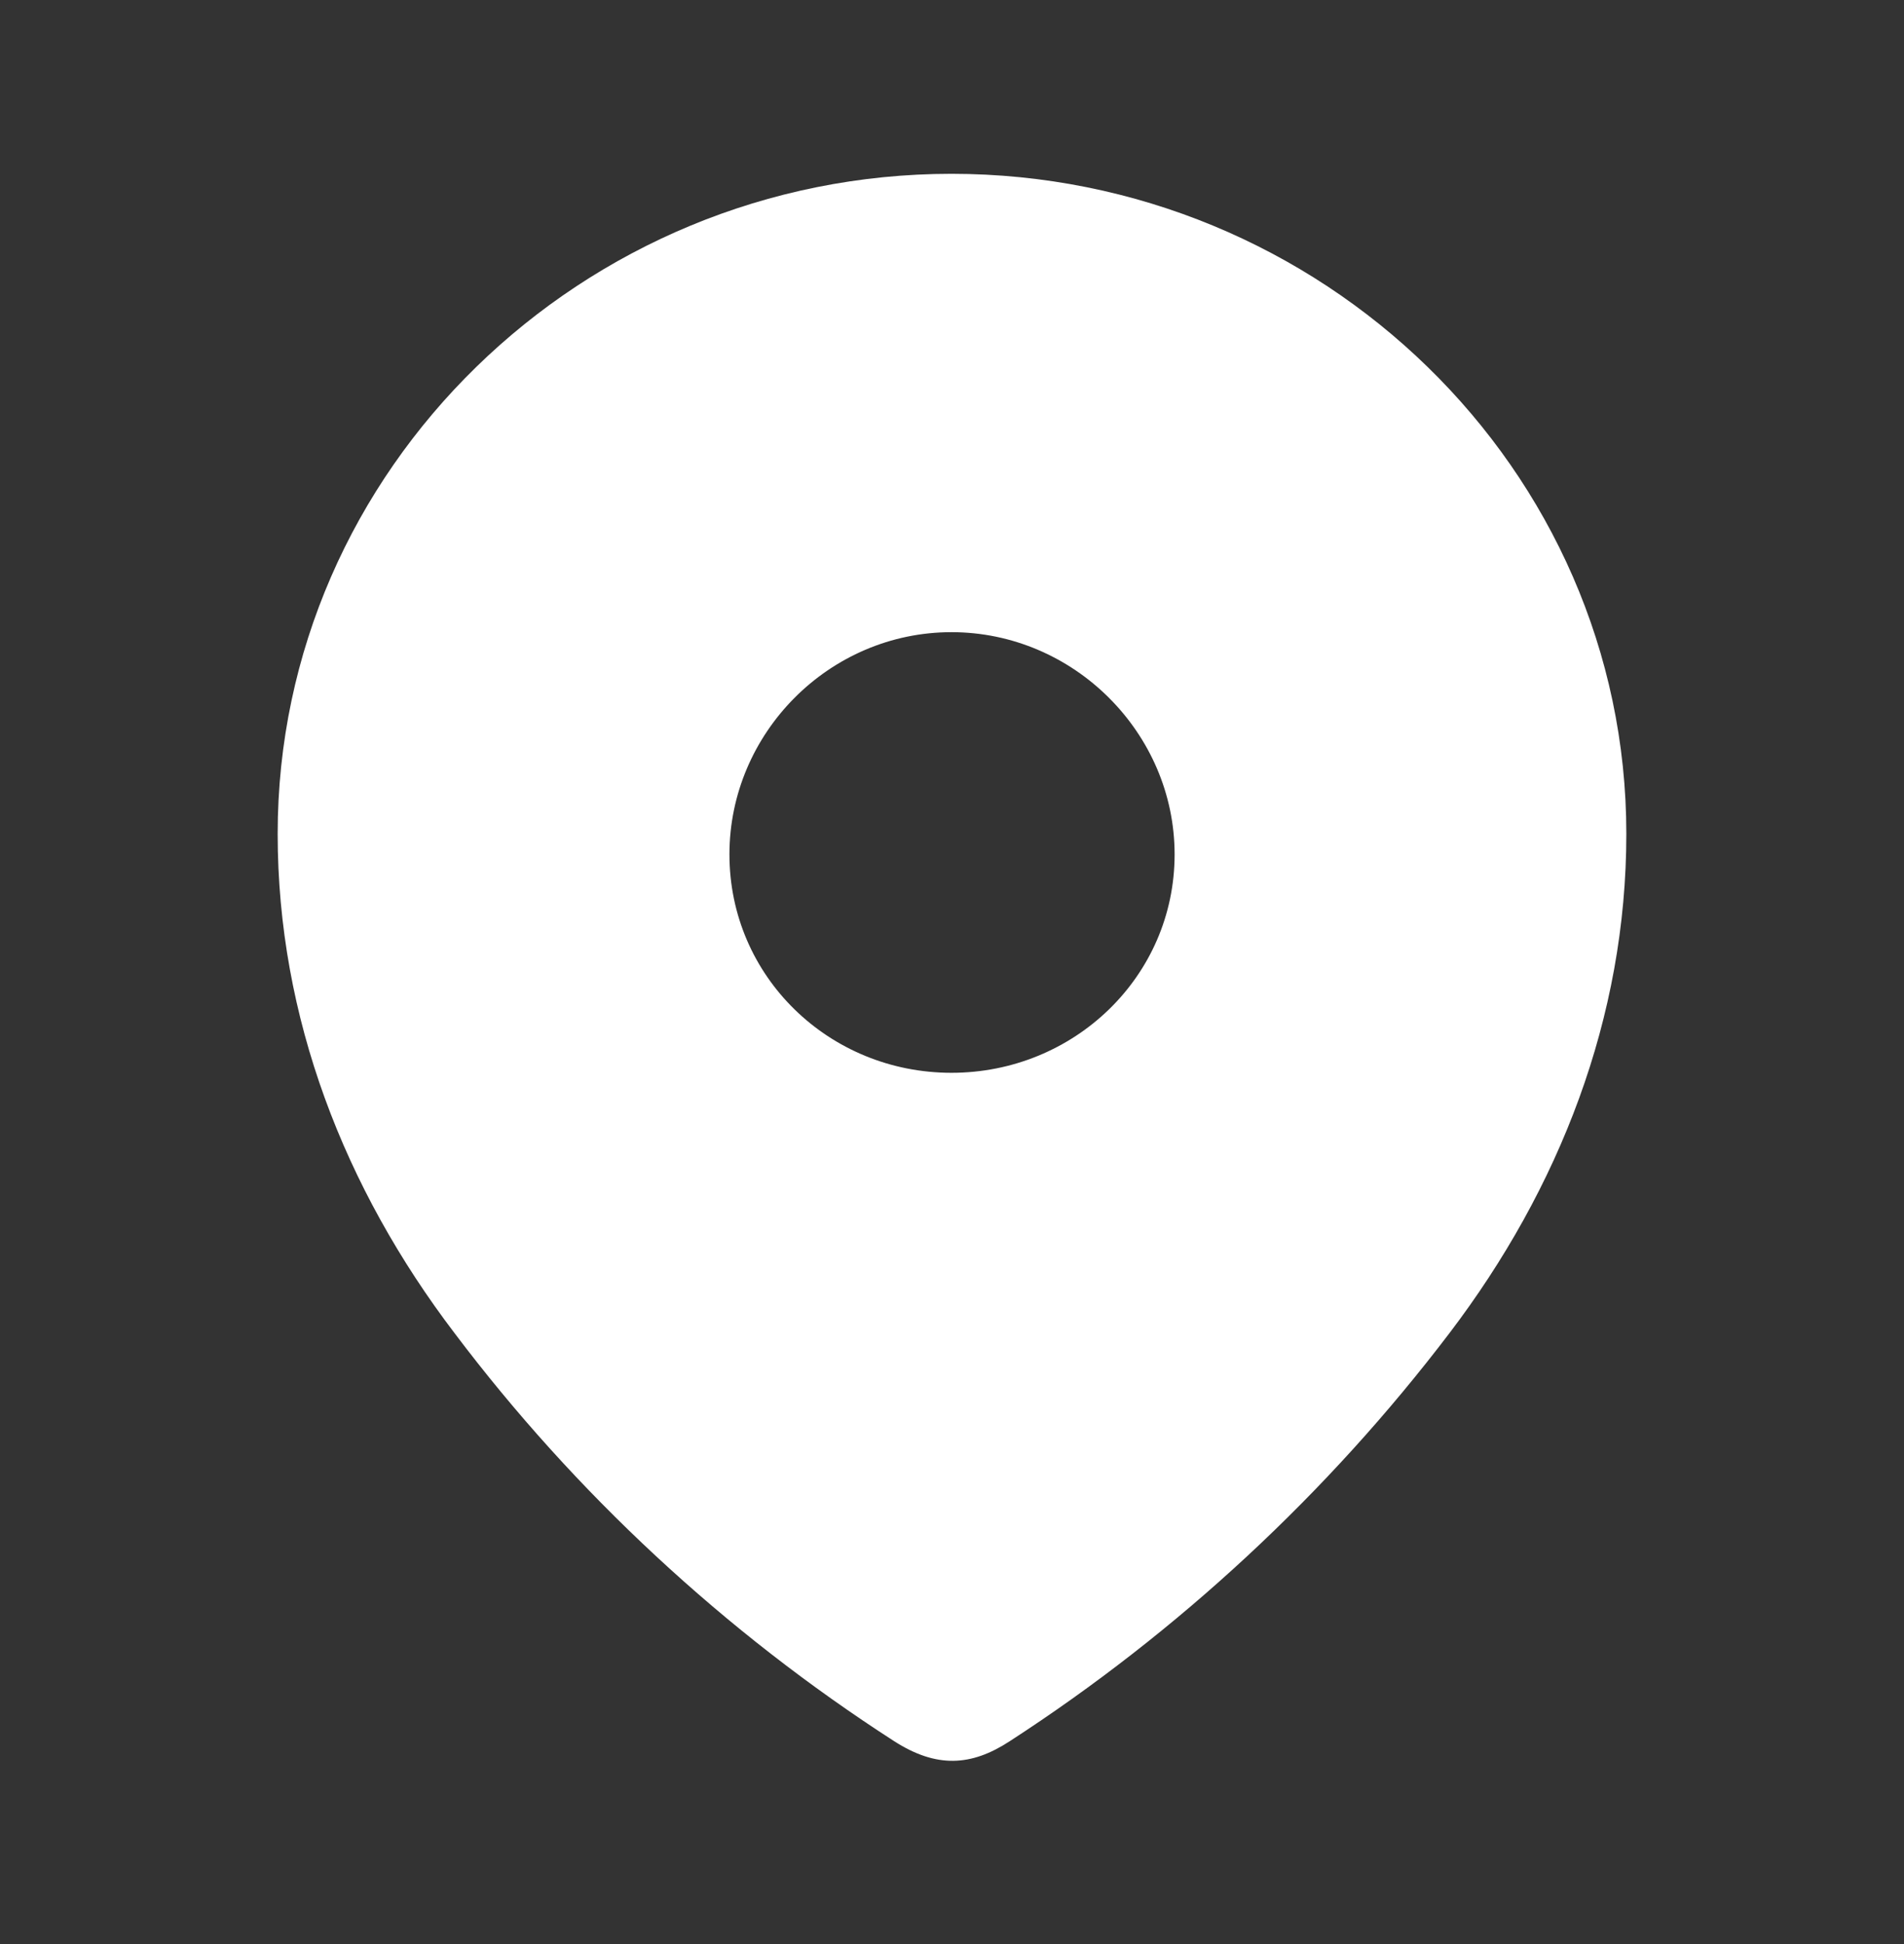 <svg width="48" height="49" viewBox="0 0 48 49" fill="none" xmlns="http://www.w3.org/2000/svg">
<rect x="0" y="0" width="48" height="49" fill="#333333" stroke="none"/>
<g id="location 2">
<path id="Vector" fill-rule="evenodd" clip-rule="evenodd" d="M7 21.017C7 11.817 14.688 4.381 23.987 4.381C33.312 4.381 41 11.817 41 21.017C41 25.652 39.314 29.956 36.539 33.604C33.478 37.628 29.704 41.134 25.457 43.886C24.485 44.522 23.608 44.57 22.541 43.886C18.27 41.134 14.496 37.628 11.461 33.604C8.684 29.956 7 25.652 7 21.017ZM18.389 21.535C18.389 24.616 20.903 27.04 23.987 27.04C27.072 27.04 29.612 24.616 29.612 21.535C29.612 18.477 27.072 15.934 23.987 15.934C20.903 15.934 18.389 18.477 18.389 21.535Z" fill="white"/>
</g>
</svg>
